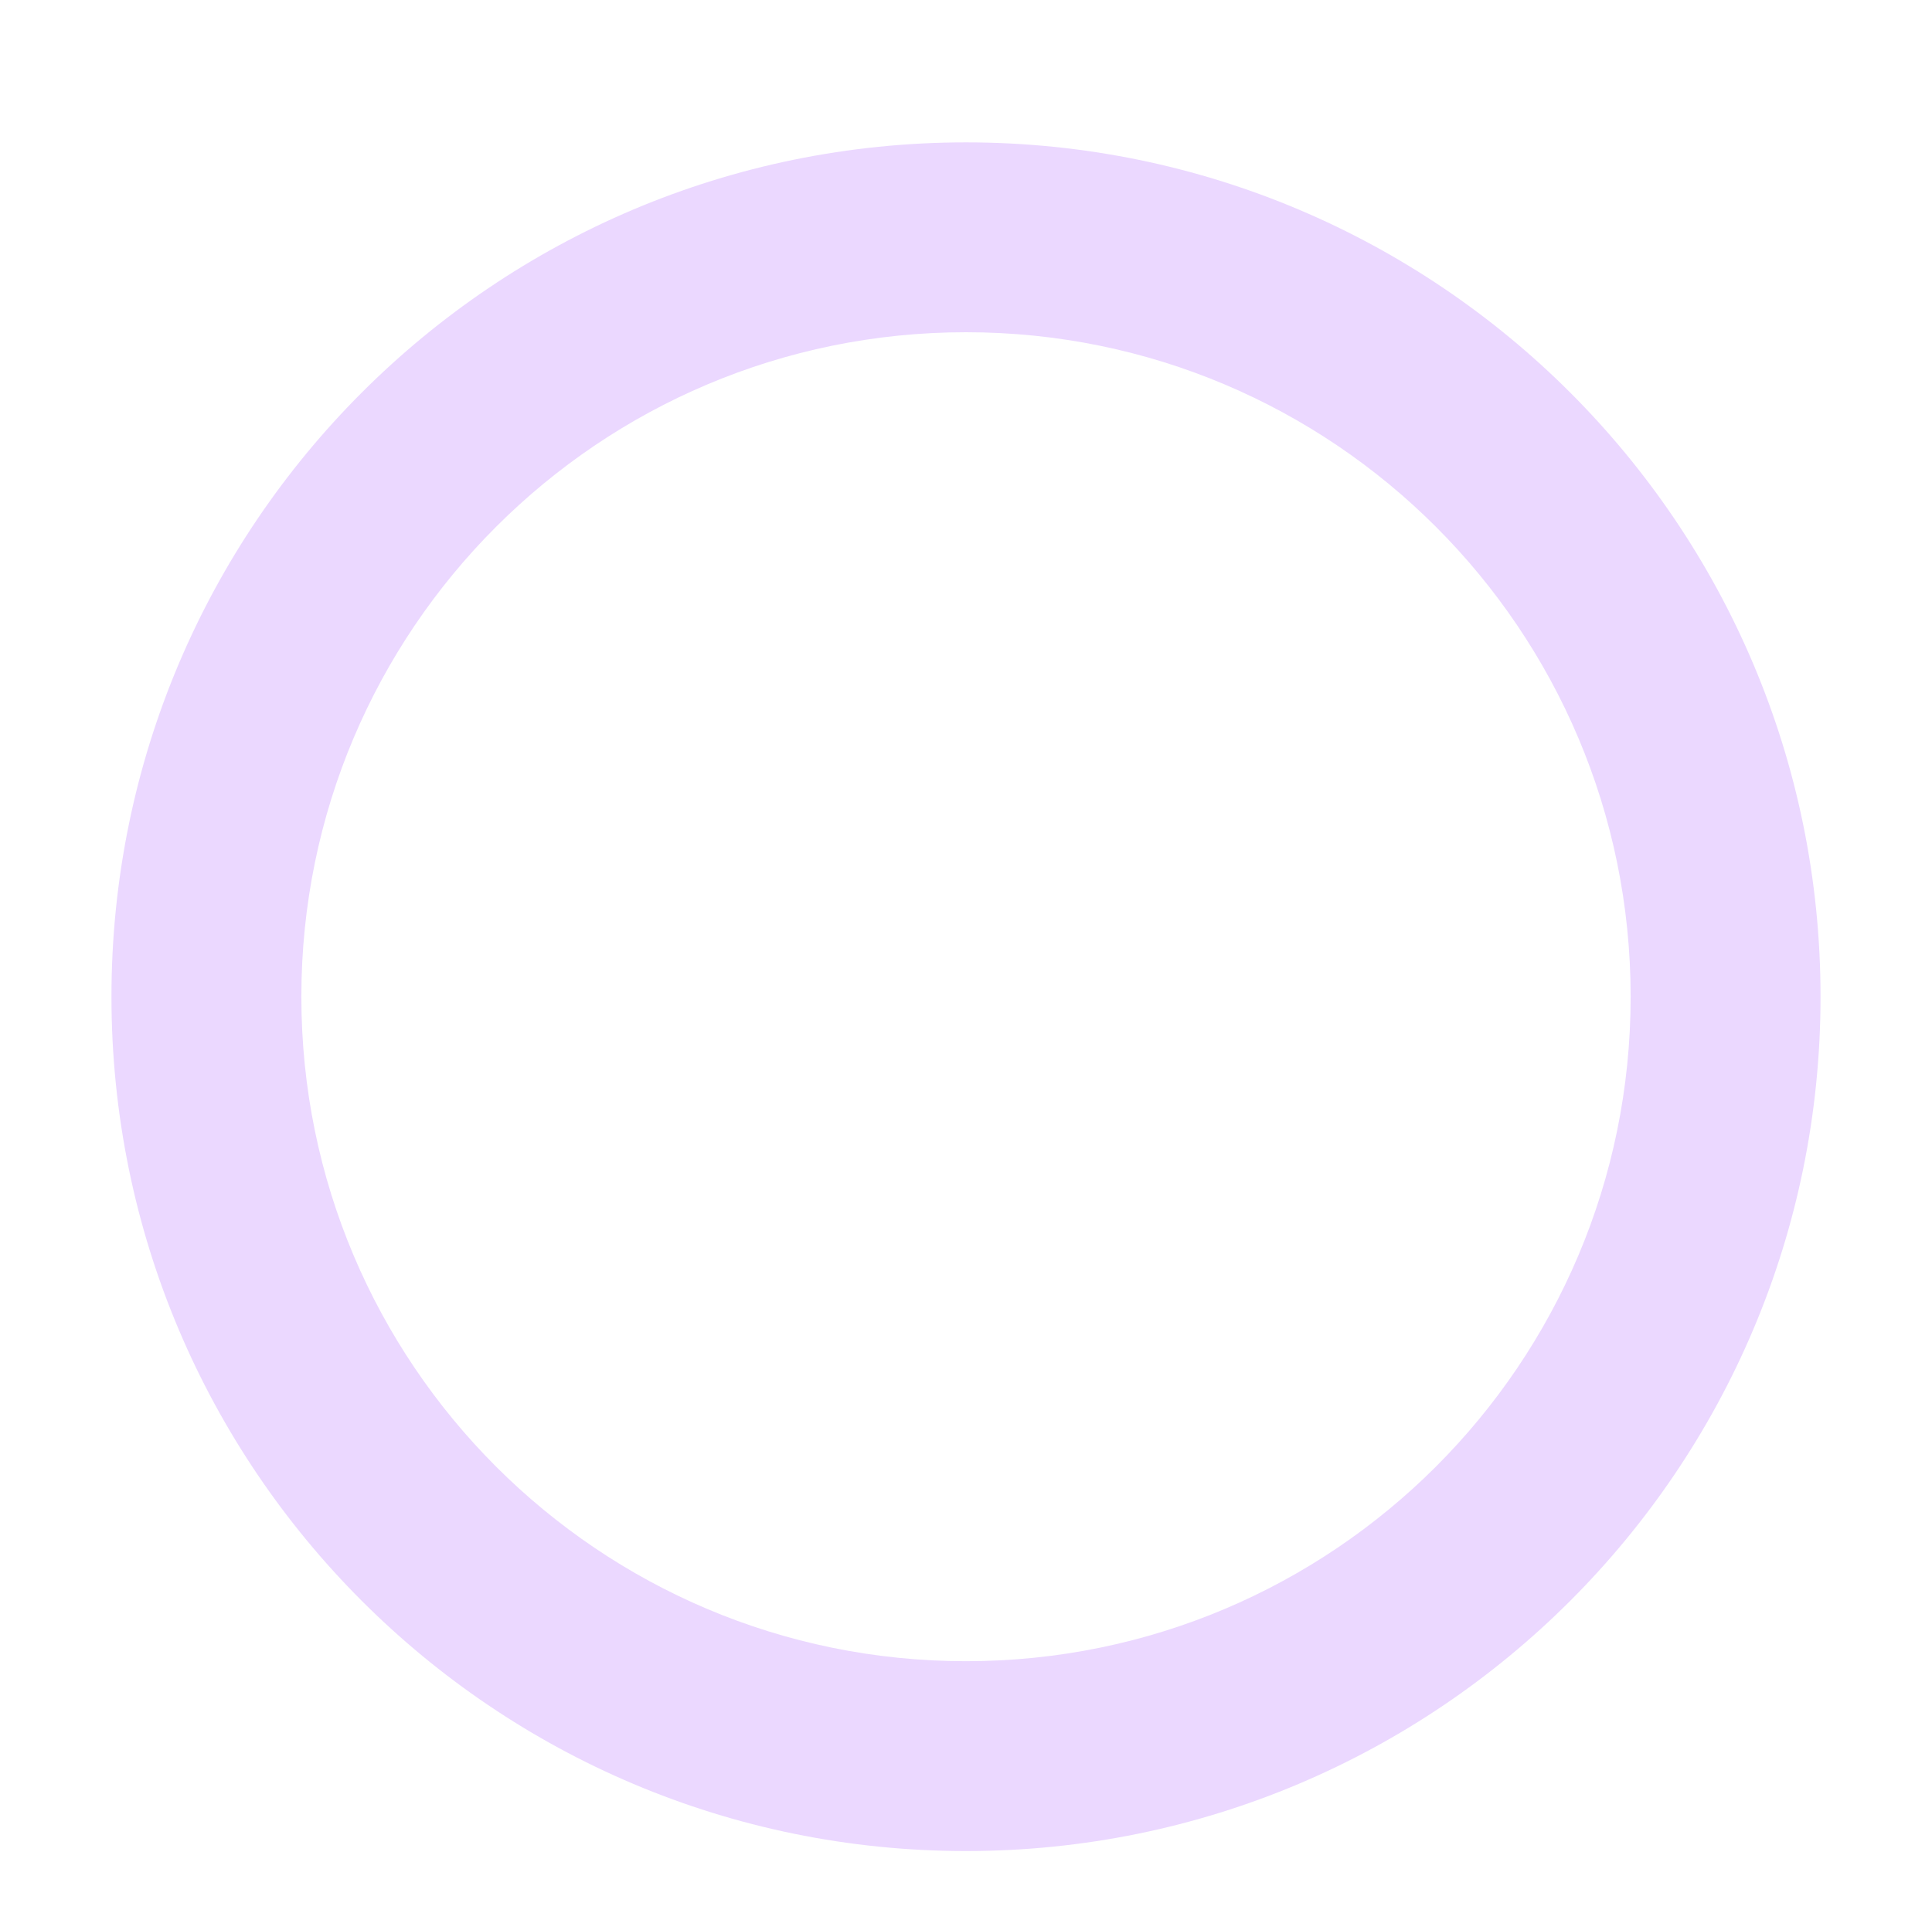 <svg width="104" height="103" viewBox="0 0 104 103" fill="none" xmlns="http://www.w3.org/2000/svg">
<g filter="url(#filter0_dii_7_126)">
<path fill-rule="evenodd" clip-rule="evenodd" d="M52 81.778C71.76 81.778 87.778 65.76 87.778 46C87.778 26.241 71.76 10.222 52 10.222C32.24 10.222 16.222 26.241 16.222 46C16.222 65.76 32.24 81.778 52 81.778ZM52 92C77.405 92 98 71.405 98 46C98 20.595 77.405 0 52 0C26.595 0 6 20.595 6 46C6 71.405 26.595 92 52 92Z" fill="#EBD8FF"/>
</g>
<defs>
<filter id="filter0_dii_7_126" x="0.889" y="-2.556" width="102.222" height="104.778" filterUnits="userSpaceOnUse" color-interpolation-filters="sRGB">
<feFlood flood-opacity="0" result="BackgroundImageFix"/>
<feColorMatrix in="SourceAlpha" type="matrix" values="0 0 0 0 0 0 0 0 0 0 0 0 0 0 0 0 0 0 127 0" result="hardAlpha"/>
<feOffset dy="5.111"/>
<feGaussianBlur stdDeviation="2.556"/>
<feComposite in2="hardAlpha" operator="out"/>
<feColorMatrix type="matrix" values="0 0 0 0 0 0 0 0 0 0 0 0 0 0 0 0 0 0 0.06 0"/>
<feBlend mode="normal" in2="BackgroundImageFix" result="effect1_dropShadow_7_126"/>
<feBlend mode="normal" in="SourceGraphic" in2="effect1_dropShadow_7_126" result="shape"/>
<feColorMatrix in="SourceAlpha" type="matrix" values="0 0 0 0 0 0 0 0 0 0 0 0 0 0 0 0 0 0 127 0" result="hardAlpha"/>
<feOffset dy="5.111"/>
<feGaussianBlur stdDeviation="1.917"/>
<feComposite in2="hardAlpha" operator="arithmetic" k2="-1" k3="1"/>
<feColorMatrix type="matrix" values="0 0 0 0 0.986 0 0 0 0 0.972 0 0 0 0 1 0 0 0 1 0"/>
<feBlend mode="normal" in2="shape" result="effect2_innerShadow_7_126"/>
<feColorMatrix in="SourceAlpha" type="matrix" values="0 0 0 0 0 0 0 0 0 0 0 0 0 0 0 0 0 0 127 0" result="hardAlpha"/>
<feOffset dy="-2.556"/>
<feGaussianBlur stdDeviation="2.556"/>
<feComposite in2="hardAlpha" operator="arithmetic" k2="-1" k3="1"/>
<feColorMatrix type="matrix" values="0 0 0 0 0.681 0 0 0 0 0.481 0 0 0 0 0.892 0 0 0 1 0"/>
<feBlend mode="normal" in2="effect2_innerShadow_7_126" result="effect3_innerShadow_7_126"/>
</filter>
</defs>
</svg>

